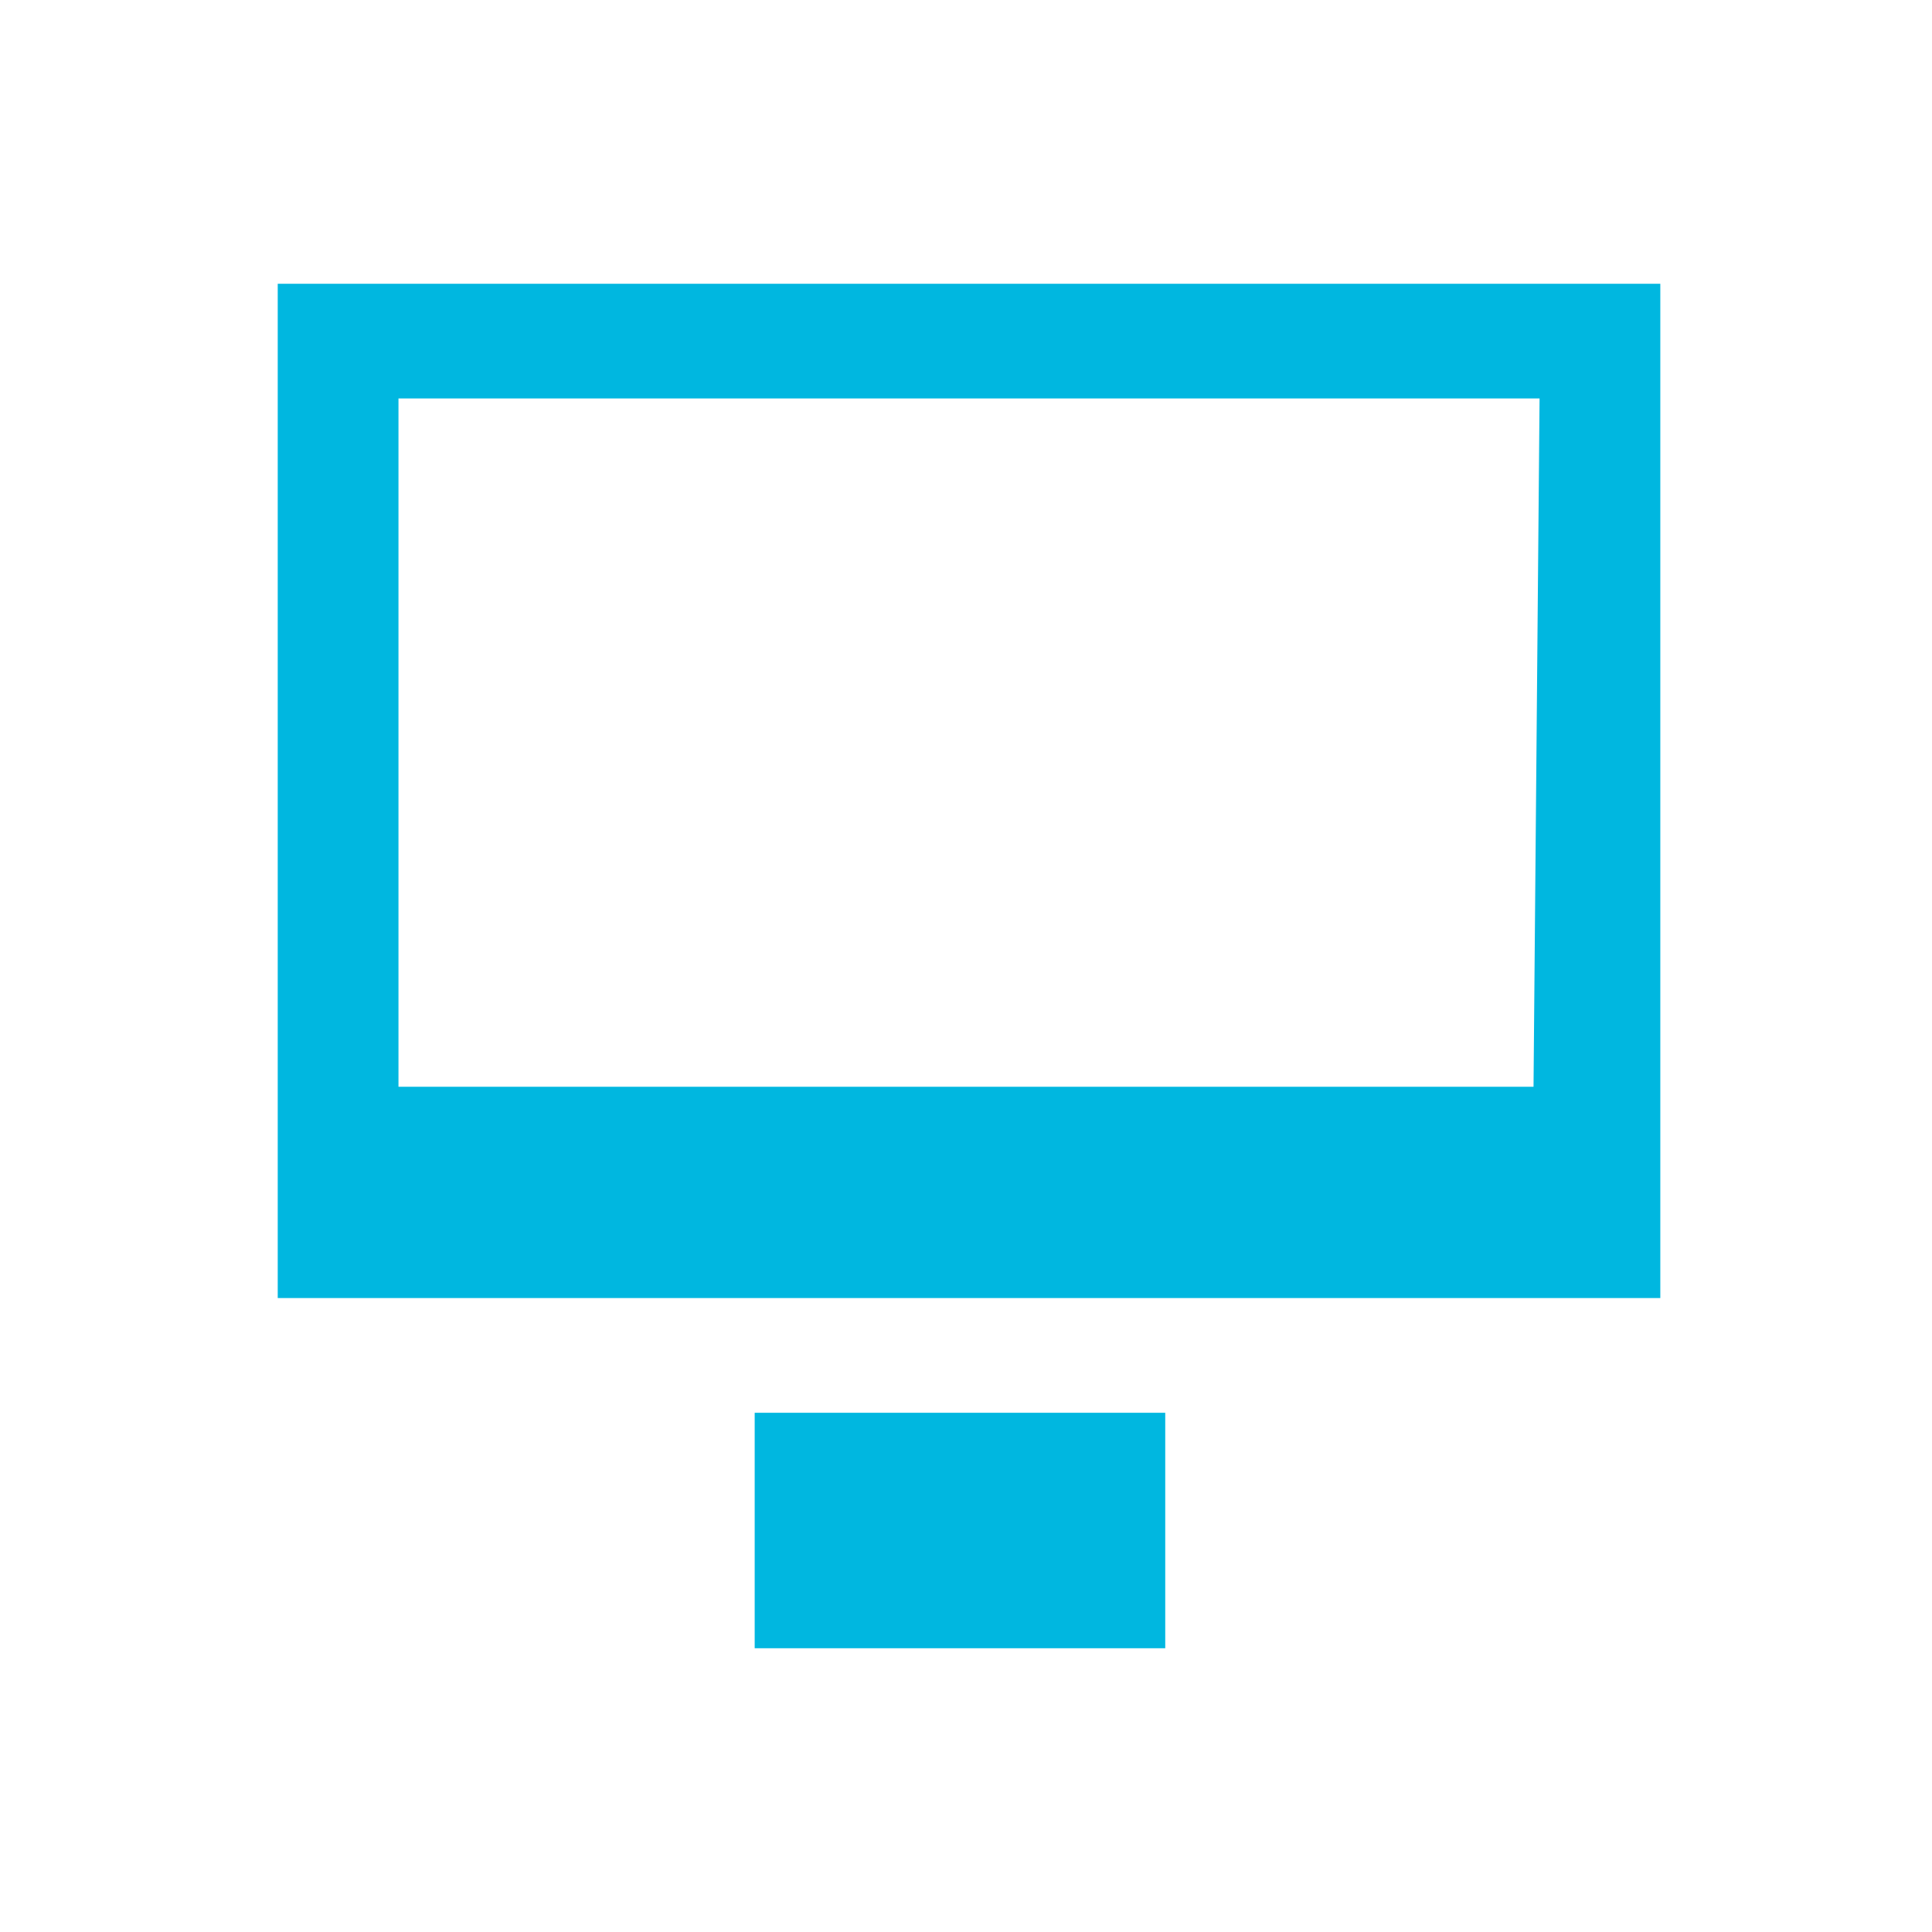 <svg xmlns="http://www.w3.org/2000/svg" xmlns:xlink="http://www.w3.org/1999/xlink" version="1.0" x="0px" y="0px" viewBox="-1 -1 32 32" style="enable-background:new -1 -1 32 32;" xml:space="preserve"><g><path style="fill:#00b7e0;" d="M3.6 3.7v16.8h22.9V3.7H3.6z M24.4 17H5.6V5.6h18.9L24.4 17L24.4 17z"/><rect x="11.5" y="22.4" style="fill:#00b7e0;" width="6.8" height="3.9"/></g></svg>